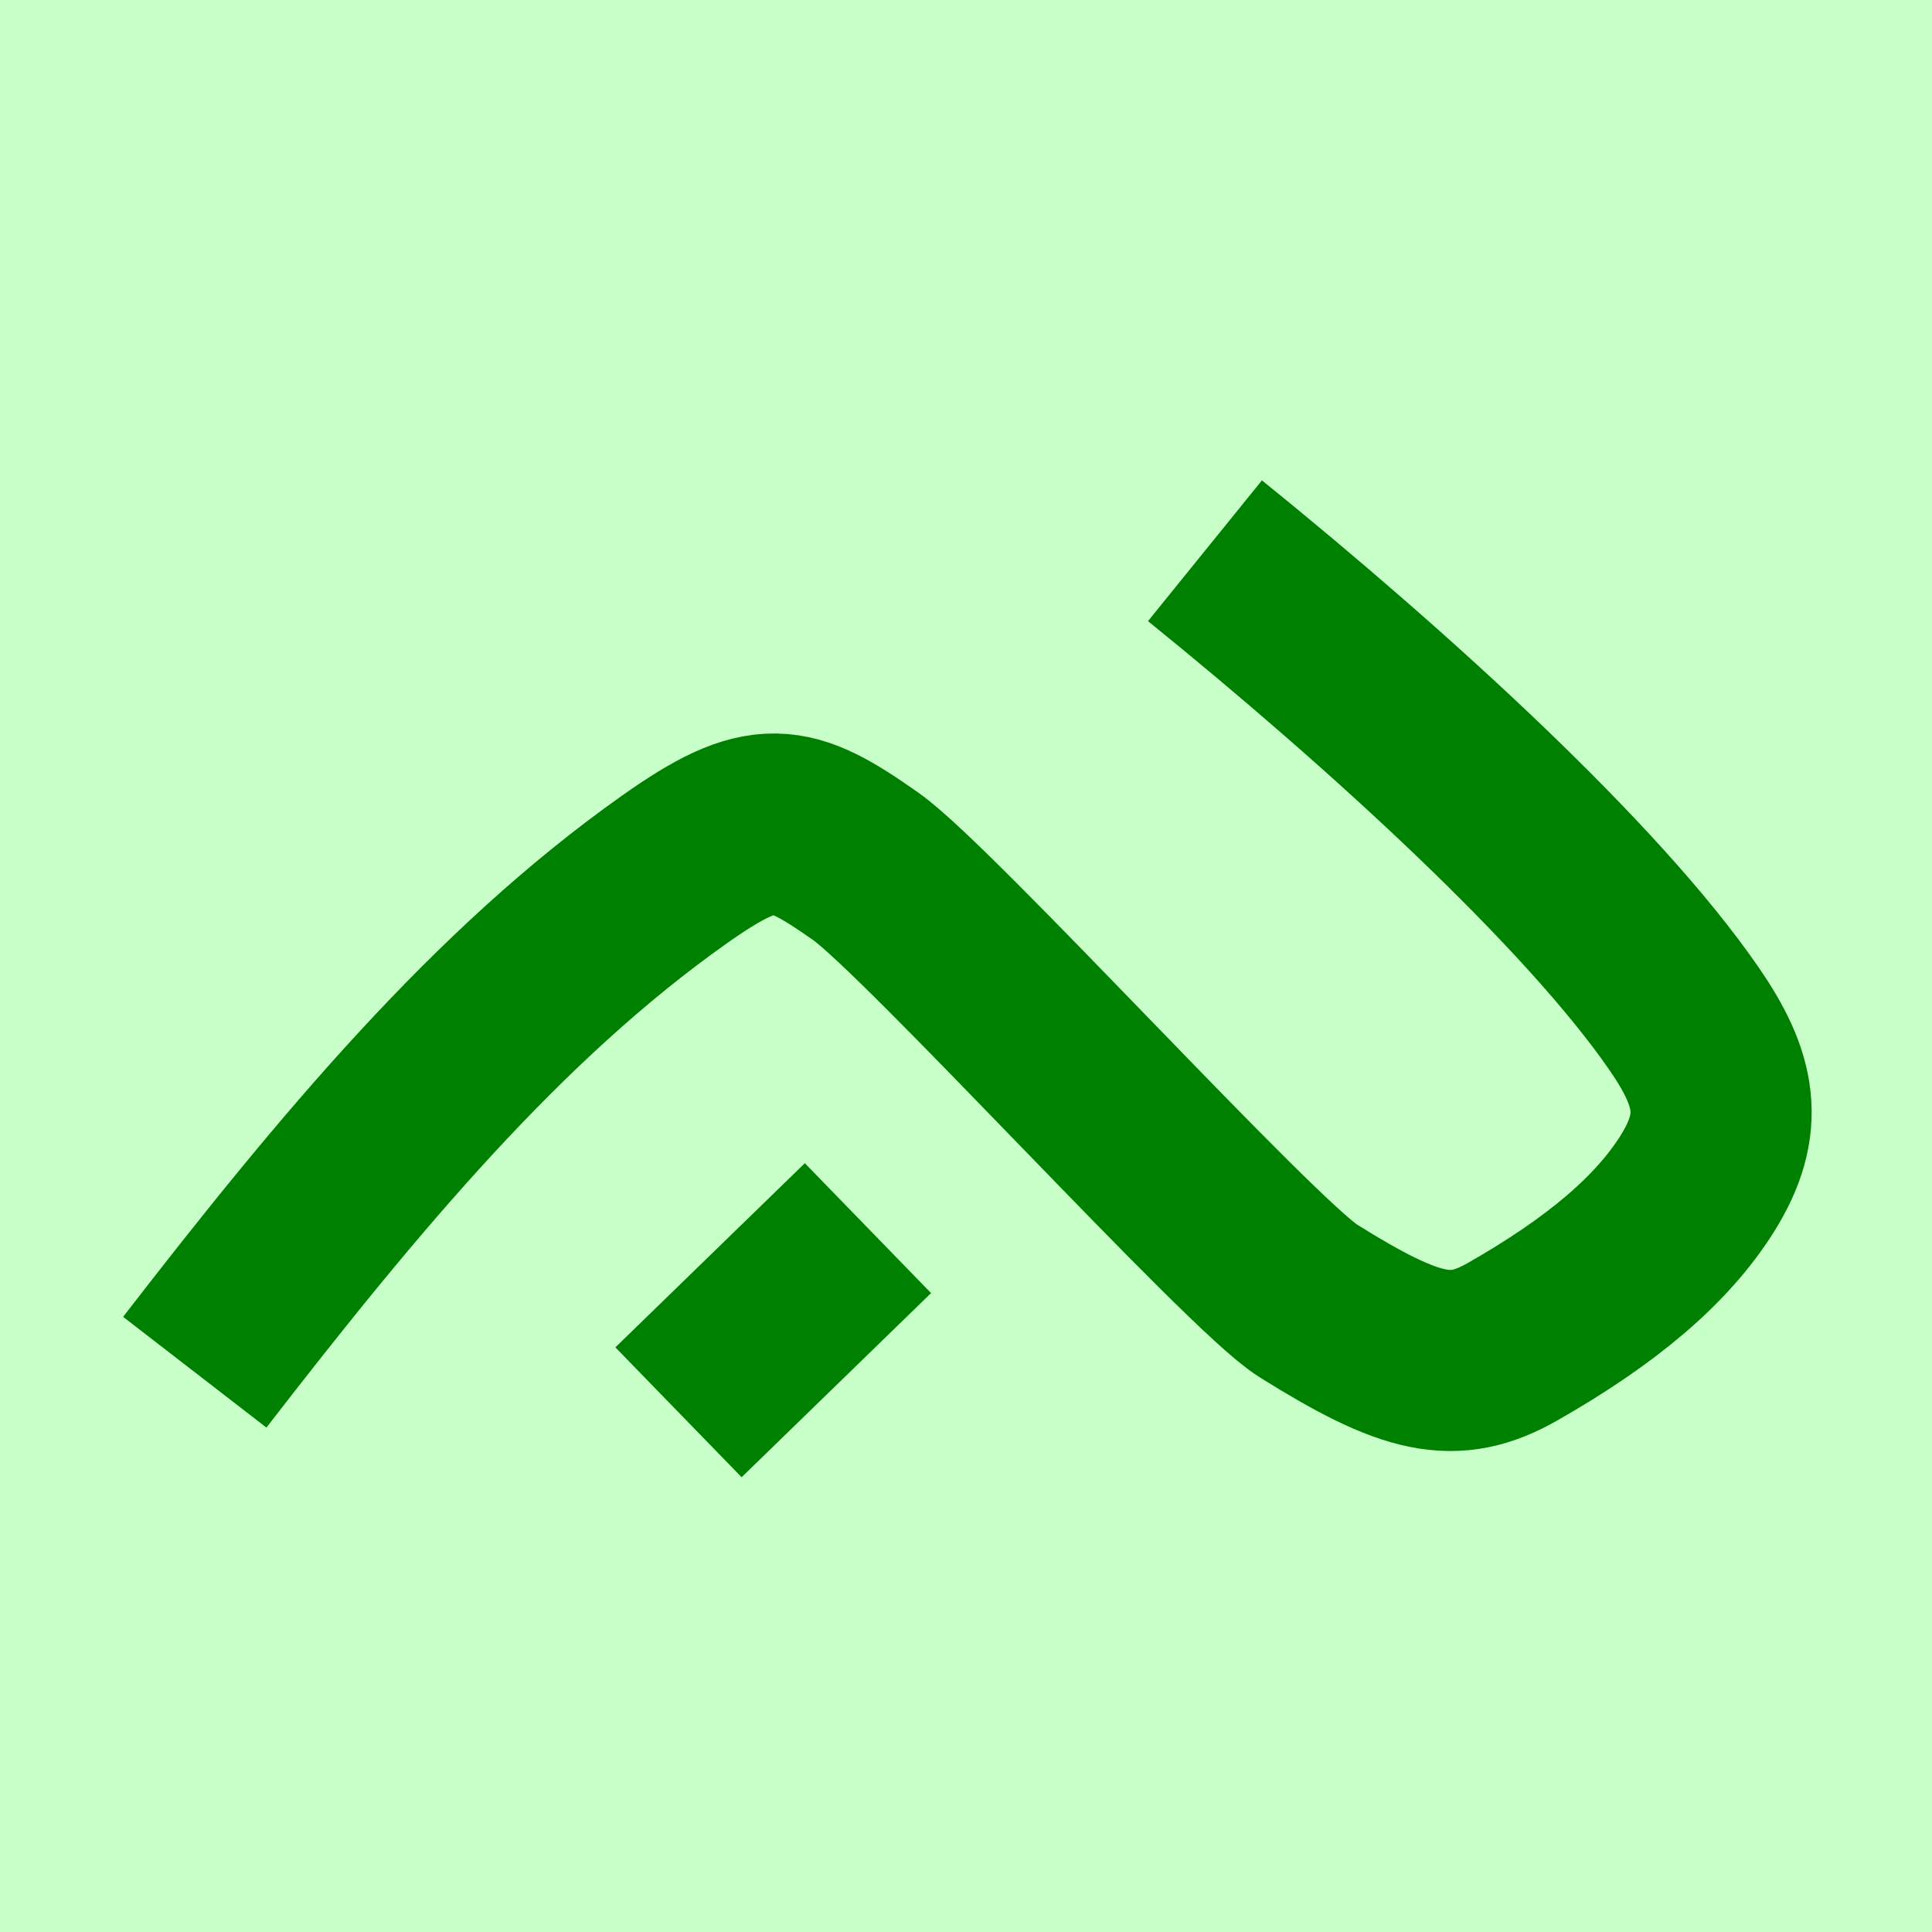 <?xml version="1.0" encoding="UTF-8" standalone="no"?>
<!-- Created with Inkscape (http://www.inkscape.org/) -->

<svg
   width="16"
   height="16"
   viewBox="0 0 16 16"
   version="1.1"
   id="svg5"
   inkscape:version="1.2.1 (9c6d41e410, 2022-07-14)"
   sodipodi:docname="1A00.svg"
   inkscape:export-filename="..\0000.png"
   inkscape:export-xdpi="96"
   inkscape:export-ydpi="96"
   xmlns:inkscape="http://www.inkscape.org/namespaces/inkscape"
   xmlns:sodipodi="http://sodipodi.sourceforge.net/DTD/sodipodi-0.dtd"
   xmlns="http://www.w3.org/2000/svg"
   xmlns:svg="http://www.w3.org/2000/svg">
  <sodipodi:namedview
     id="namedview7"
     pagecolor="#ffffff"
     bordercolor="#666666"
     borderopacity="1.0"
     inkscape:pageshadow="2"
     inkscape:pageopacity="0"
     inkscape:pagecheckerboard="0"
     inkscape:document-units="px"
     showgrid="true"
     width="16mm"
     units="px"
     inkscape:zoom="45.254834"
     inkscape:cx="7.6676892"
     inkscape:cy="8.3526989"
     inkscape:window-width="1680"
     inkscape:window-height="998"
     inkscape:window-x="-8"
     inkscape:window-y="-8"
     inkscape:window-maximized="1"
     inkscape:current-layer="layer1"
     showguides="true"
     inkscape:guide-bbox="true"
     inkscape:snap-bbox="true"
     inkscape:bbox-paths="true"
     inkscape:bbox-nodes="true"
     inkscape:snap-global="true"
     inkscape:showpageshadow="2"
     inkscape:deskcolor="#ffffff">
    <inkscape:grid
       type="xygrid"
       id="grid828"
       originx="0"
       originy="0" />
  </sodipodi:namedview>
  <defs
     id="defs2" />
  <g
     inkscape:label="Layer 1"
     inkscape:groupmode="layer"
     id="layer1">
    <rect
       style="opacity:1;fill:#c8ffc8;stroke:none;stroke-width:1.5;stroke-linejoin:bevel;stop-color:#000000;fill-opacity:1;stroke-dasharray:none"
       id="rect691"
       width="16"
       height="16"
       x="0"
       y="0" />
    <path
       style="fill:none;stroke:#008000;stroke-width:1.5;stroke-linecap:butt;stroke-linejoin:miter;stroke-dasharray:none;stroke-opacity:1"
       d="M 1.613,11.364 C 2.895,9.705 4.122,8.236 5.582,7.203 6.327,6.676 6.537,6.73 7.17,7.175 c 0.525,0.369 3.187,3.301 3.664,3.598 0.855,0.534 1.207,0.616 1.695,0.337 0.731,-0.417 1.232,-0.838 1.527,-1.307 C 14.369,9.303 14.292,8.939 13.949,8.44 13.185,7.33 11.506,5.797 9.979,4.561"
       id="path2721"
       sodipodi:nodetypes="cssssssc" />
    <path
       style="fill:none;stroke:#008000;stroke-width:1.5;stroke-linecap:butt;stroke-linejoin:miter;stroke-dasharray:none;stroke-opacity:1"
       d="M 5.619,11.696 7.188,10.171"
       id="path3086"
       sodipodi:nodetypes="cc" />
  </g>
</svg>
